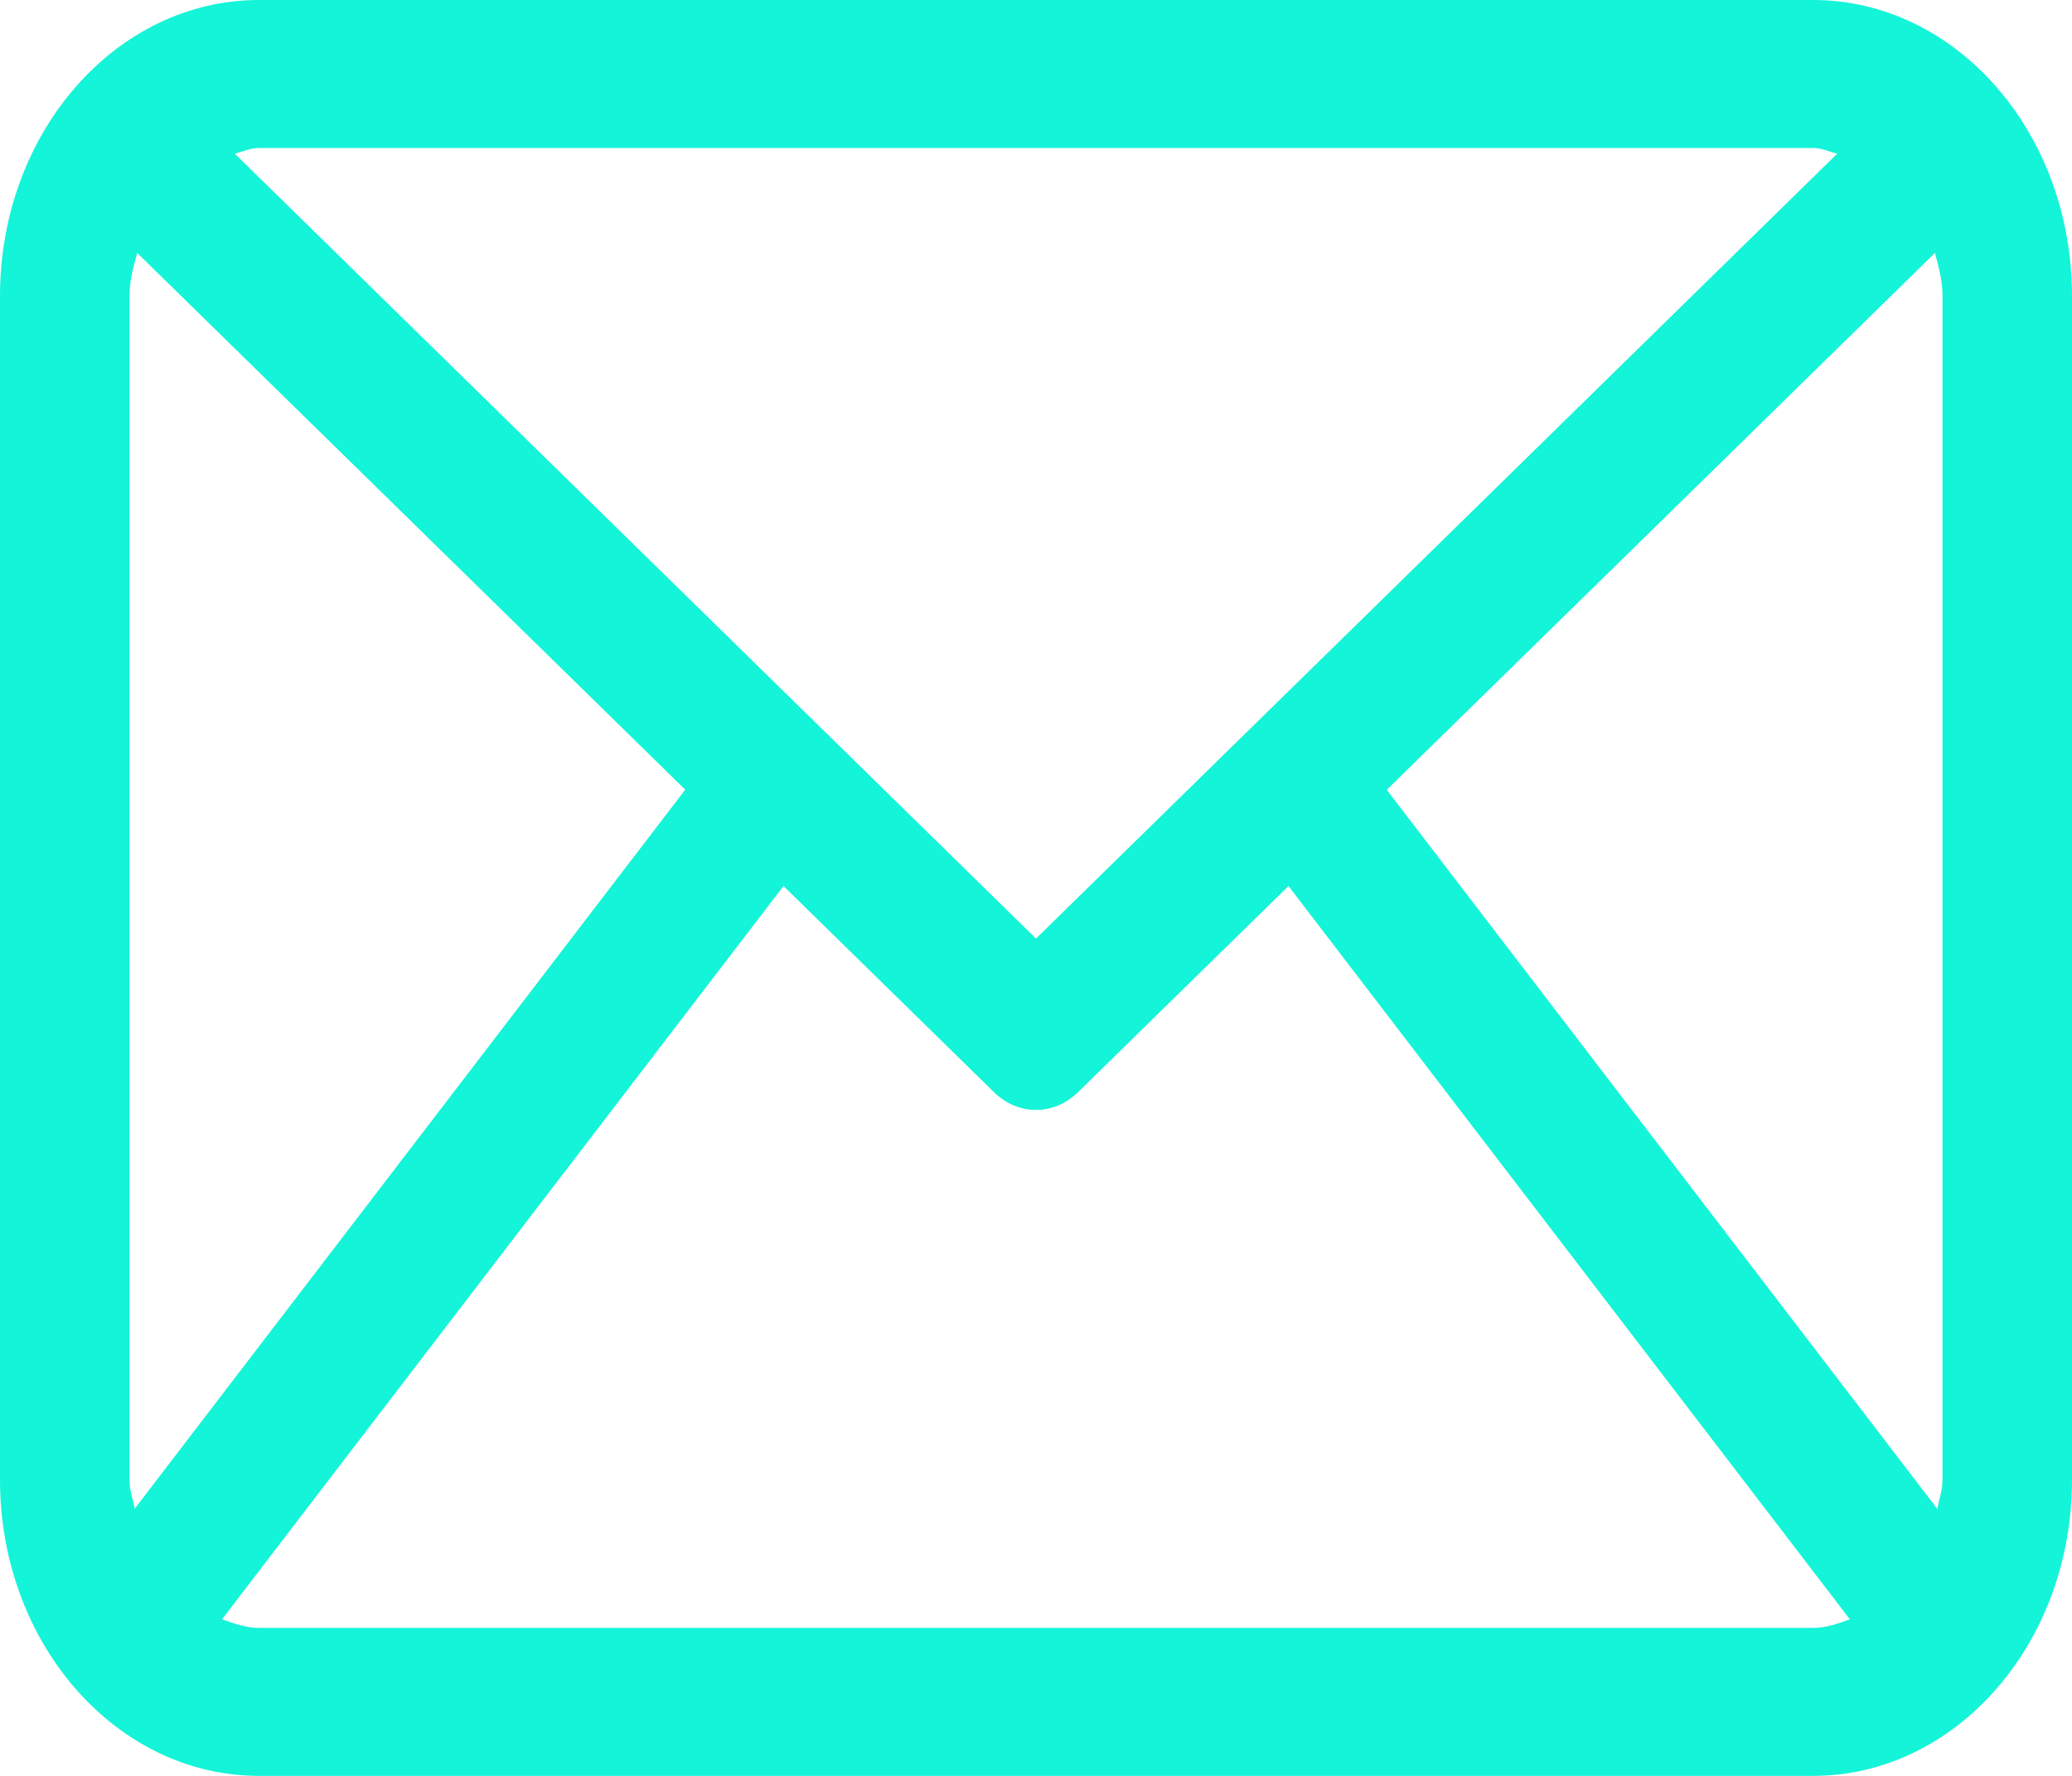 <svg width="14" height="12" viewBox="0 0 14 12" fill="none" xmlns="http://www.w3.org/2000/svg">
<path d="M12.25 0H1.75C0.784 0 0 0.895 0 2V10C0 11.104 0.784 12 1.75 12H12.25C13.216 12 14 11.104 14 10V2C14 0.895 13.216 0 12.25 0ZM9.37 5.337L13.074 1.709C13.099 1.803 13.125 1.896 13.125 2V10C13.125 10.069 13.102 10.131 13.09 10.196L9.37 5.337ZM12.25 1C12.308 1 12.359 1.025 12.414 1.038L7 6.342L1.586 1.038C1.641 1.025 1.692 1 1.75 1H12.25ZM0.91 10.195C0.898 10.13 0.875 10.069 0.875 10V2C0.875 1.896 0.901 1.803 0.927 1.709L4.63 5.336L0.91 10.195ZM1.75 11C1.662 11 1.581 10.971 1.5 10.942L5.294 5.987L6.715 7.379C6.797 7.46 6.899 7.5 7 7.5C7.101 7.5 7.203 7.46 7.285 7.379L8.706 5.987L12.499 10.942C12.419 10.971 12.339 11 12.25 11H1.75Z" fill="#14F4D8"/>
</svg>

